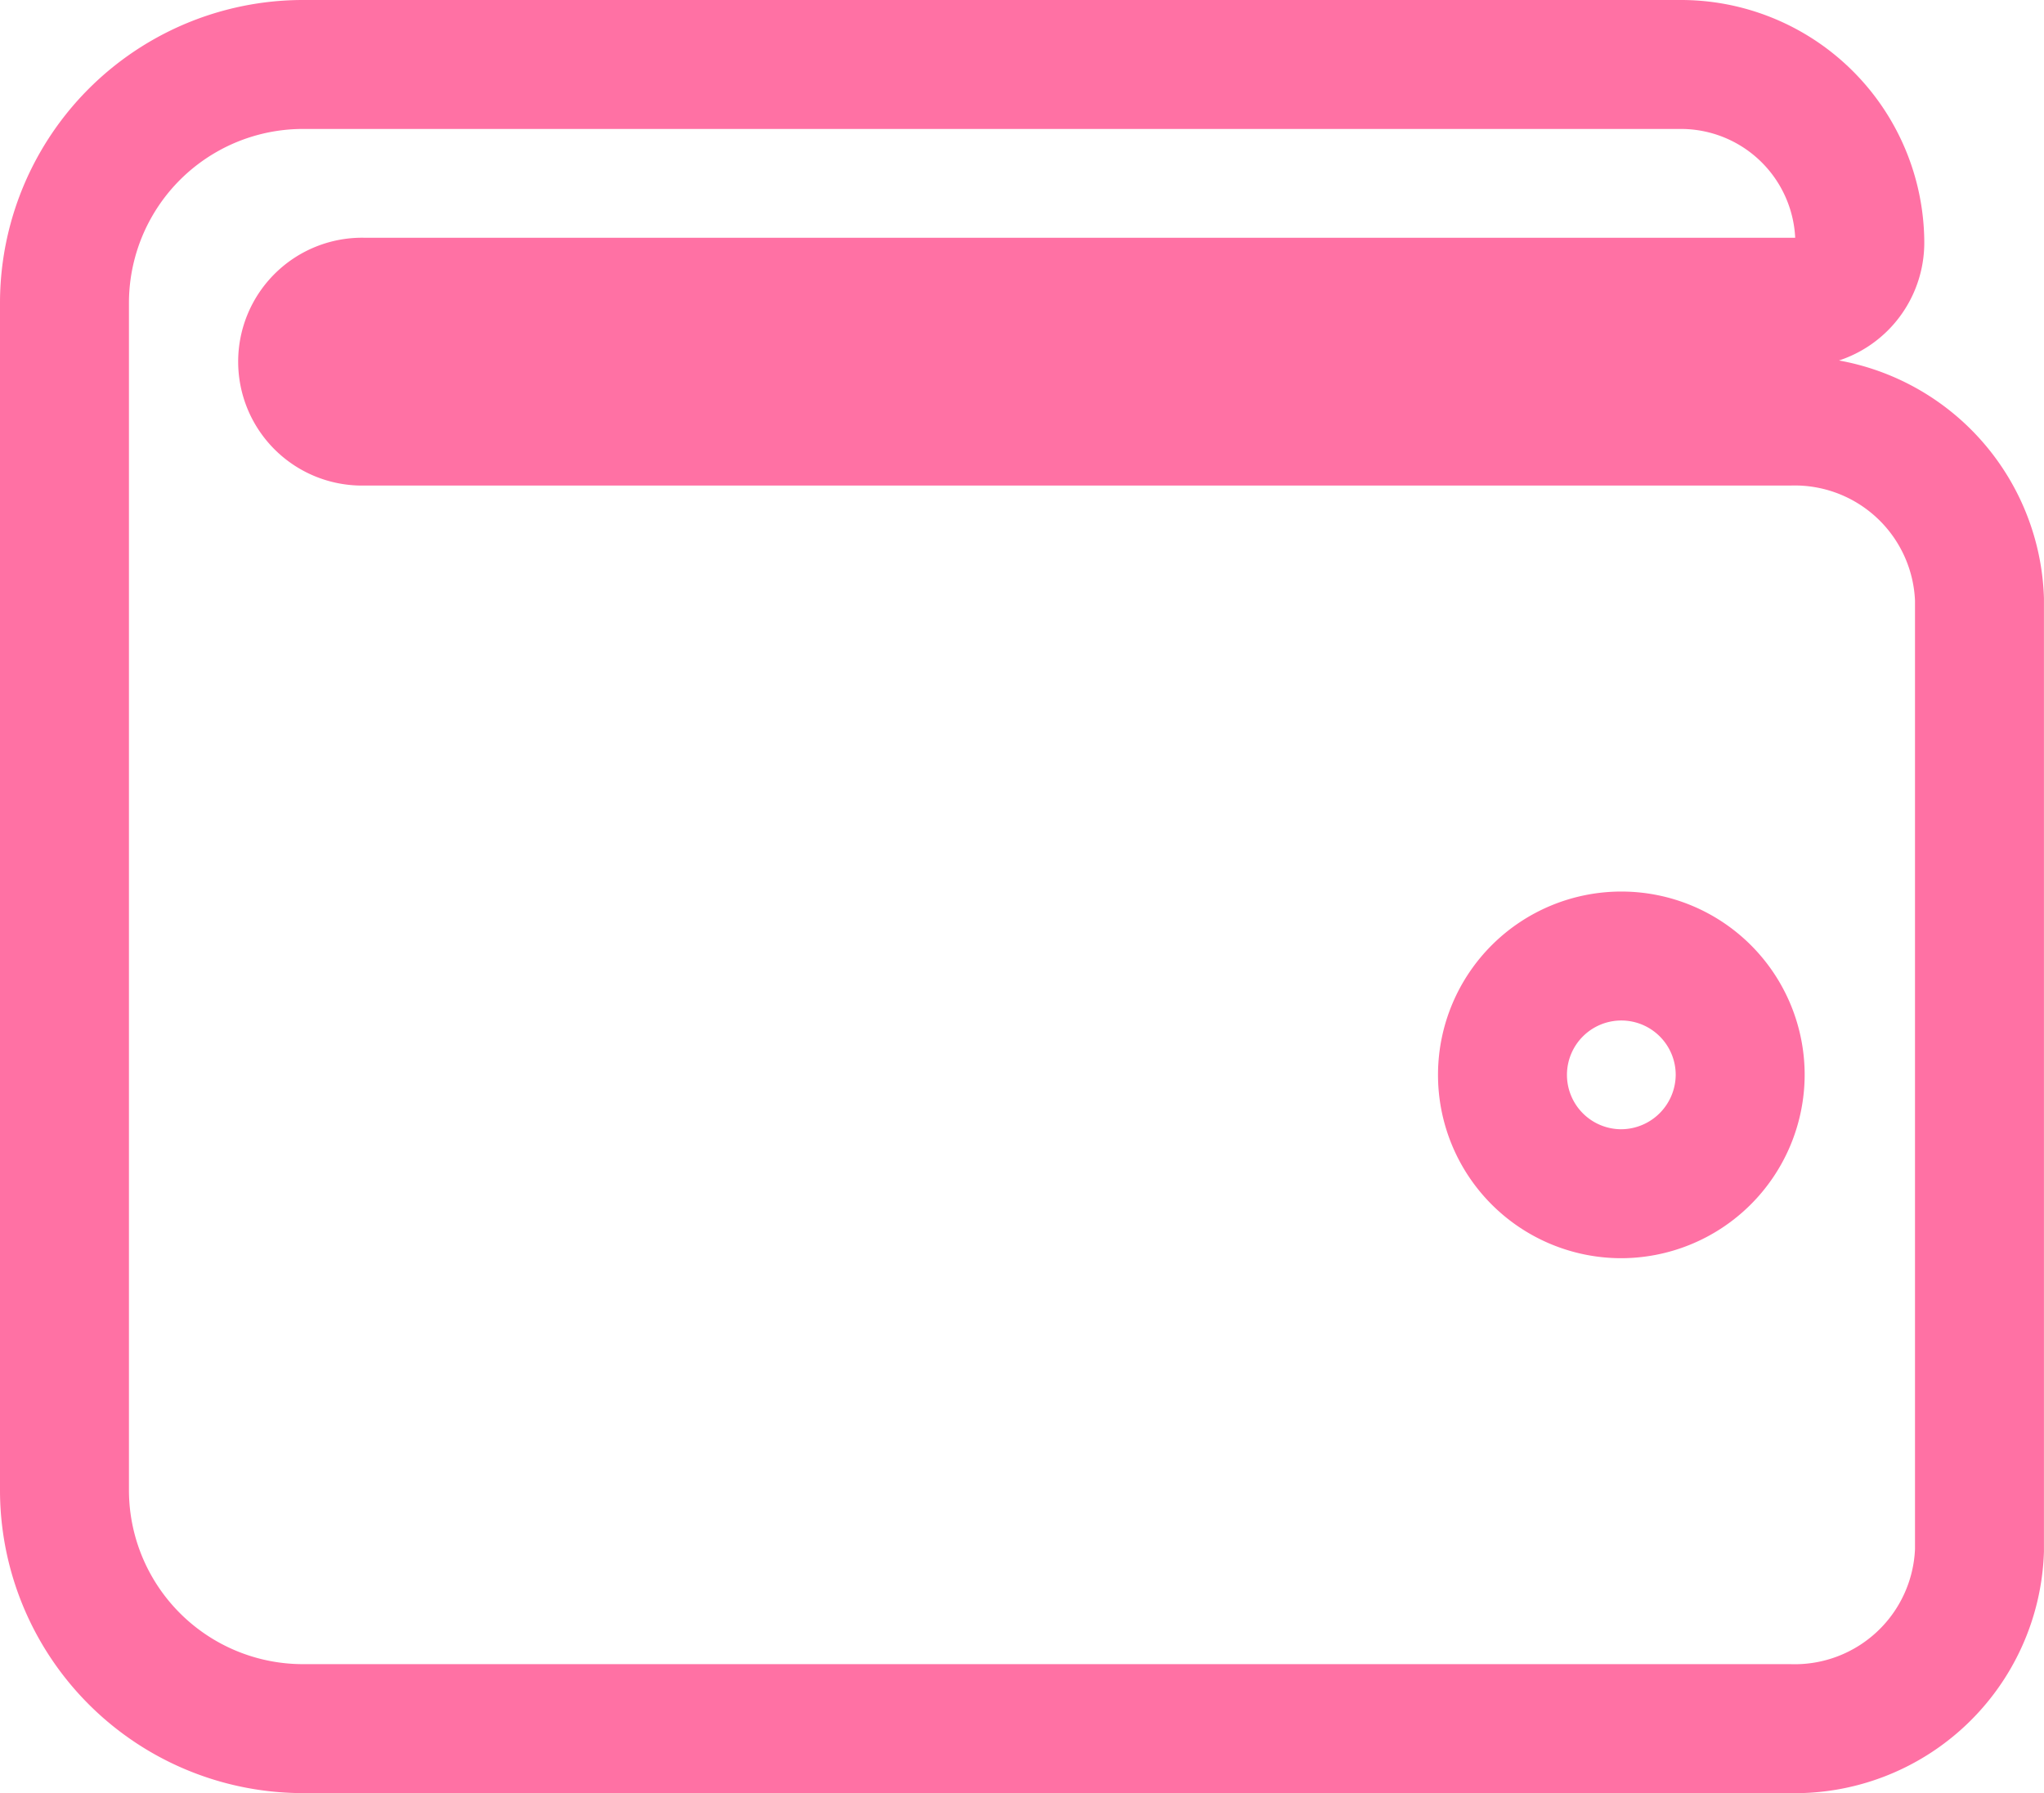 
<svg xmlns="http://www.w3.org/2000/svg" width="47.552" height="41.715" viewBox="0 0 47.552 41.715">
  <path id="walletSection" data-name="Icon awesome-wallet" d="M40.131,10.546H6.961a1.383,1.383,0,1,1,0-2.765H40.375A1.387,1.387,0,0,0,41.767,6.4,4.162,4.162,0,0,0,37.591,2.25H5.569A5.55,5.55,0,0,0,0,7.781V35.434a5.55,5.55,0,0,0,5.569,5.531H40.131a4.3,4.3,0,0,0,4.42-4.148V14.694A4.3,4.3,0,0,0,40.131,10.546ZM36.2,28.521a2.765,2.765,0,1,1,2.784-2.765A2.775,2.775,0,0,1,36.2,28.521Z" transform="translate(1.5 -0.75)" fill="none" stroke="#ff71a4" stroke-width="3"/>
</svg>
